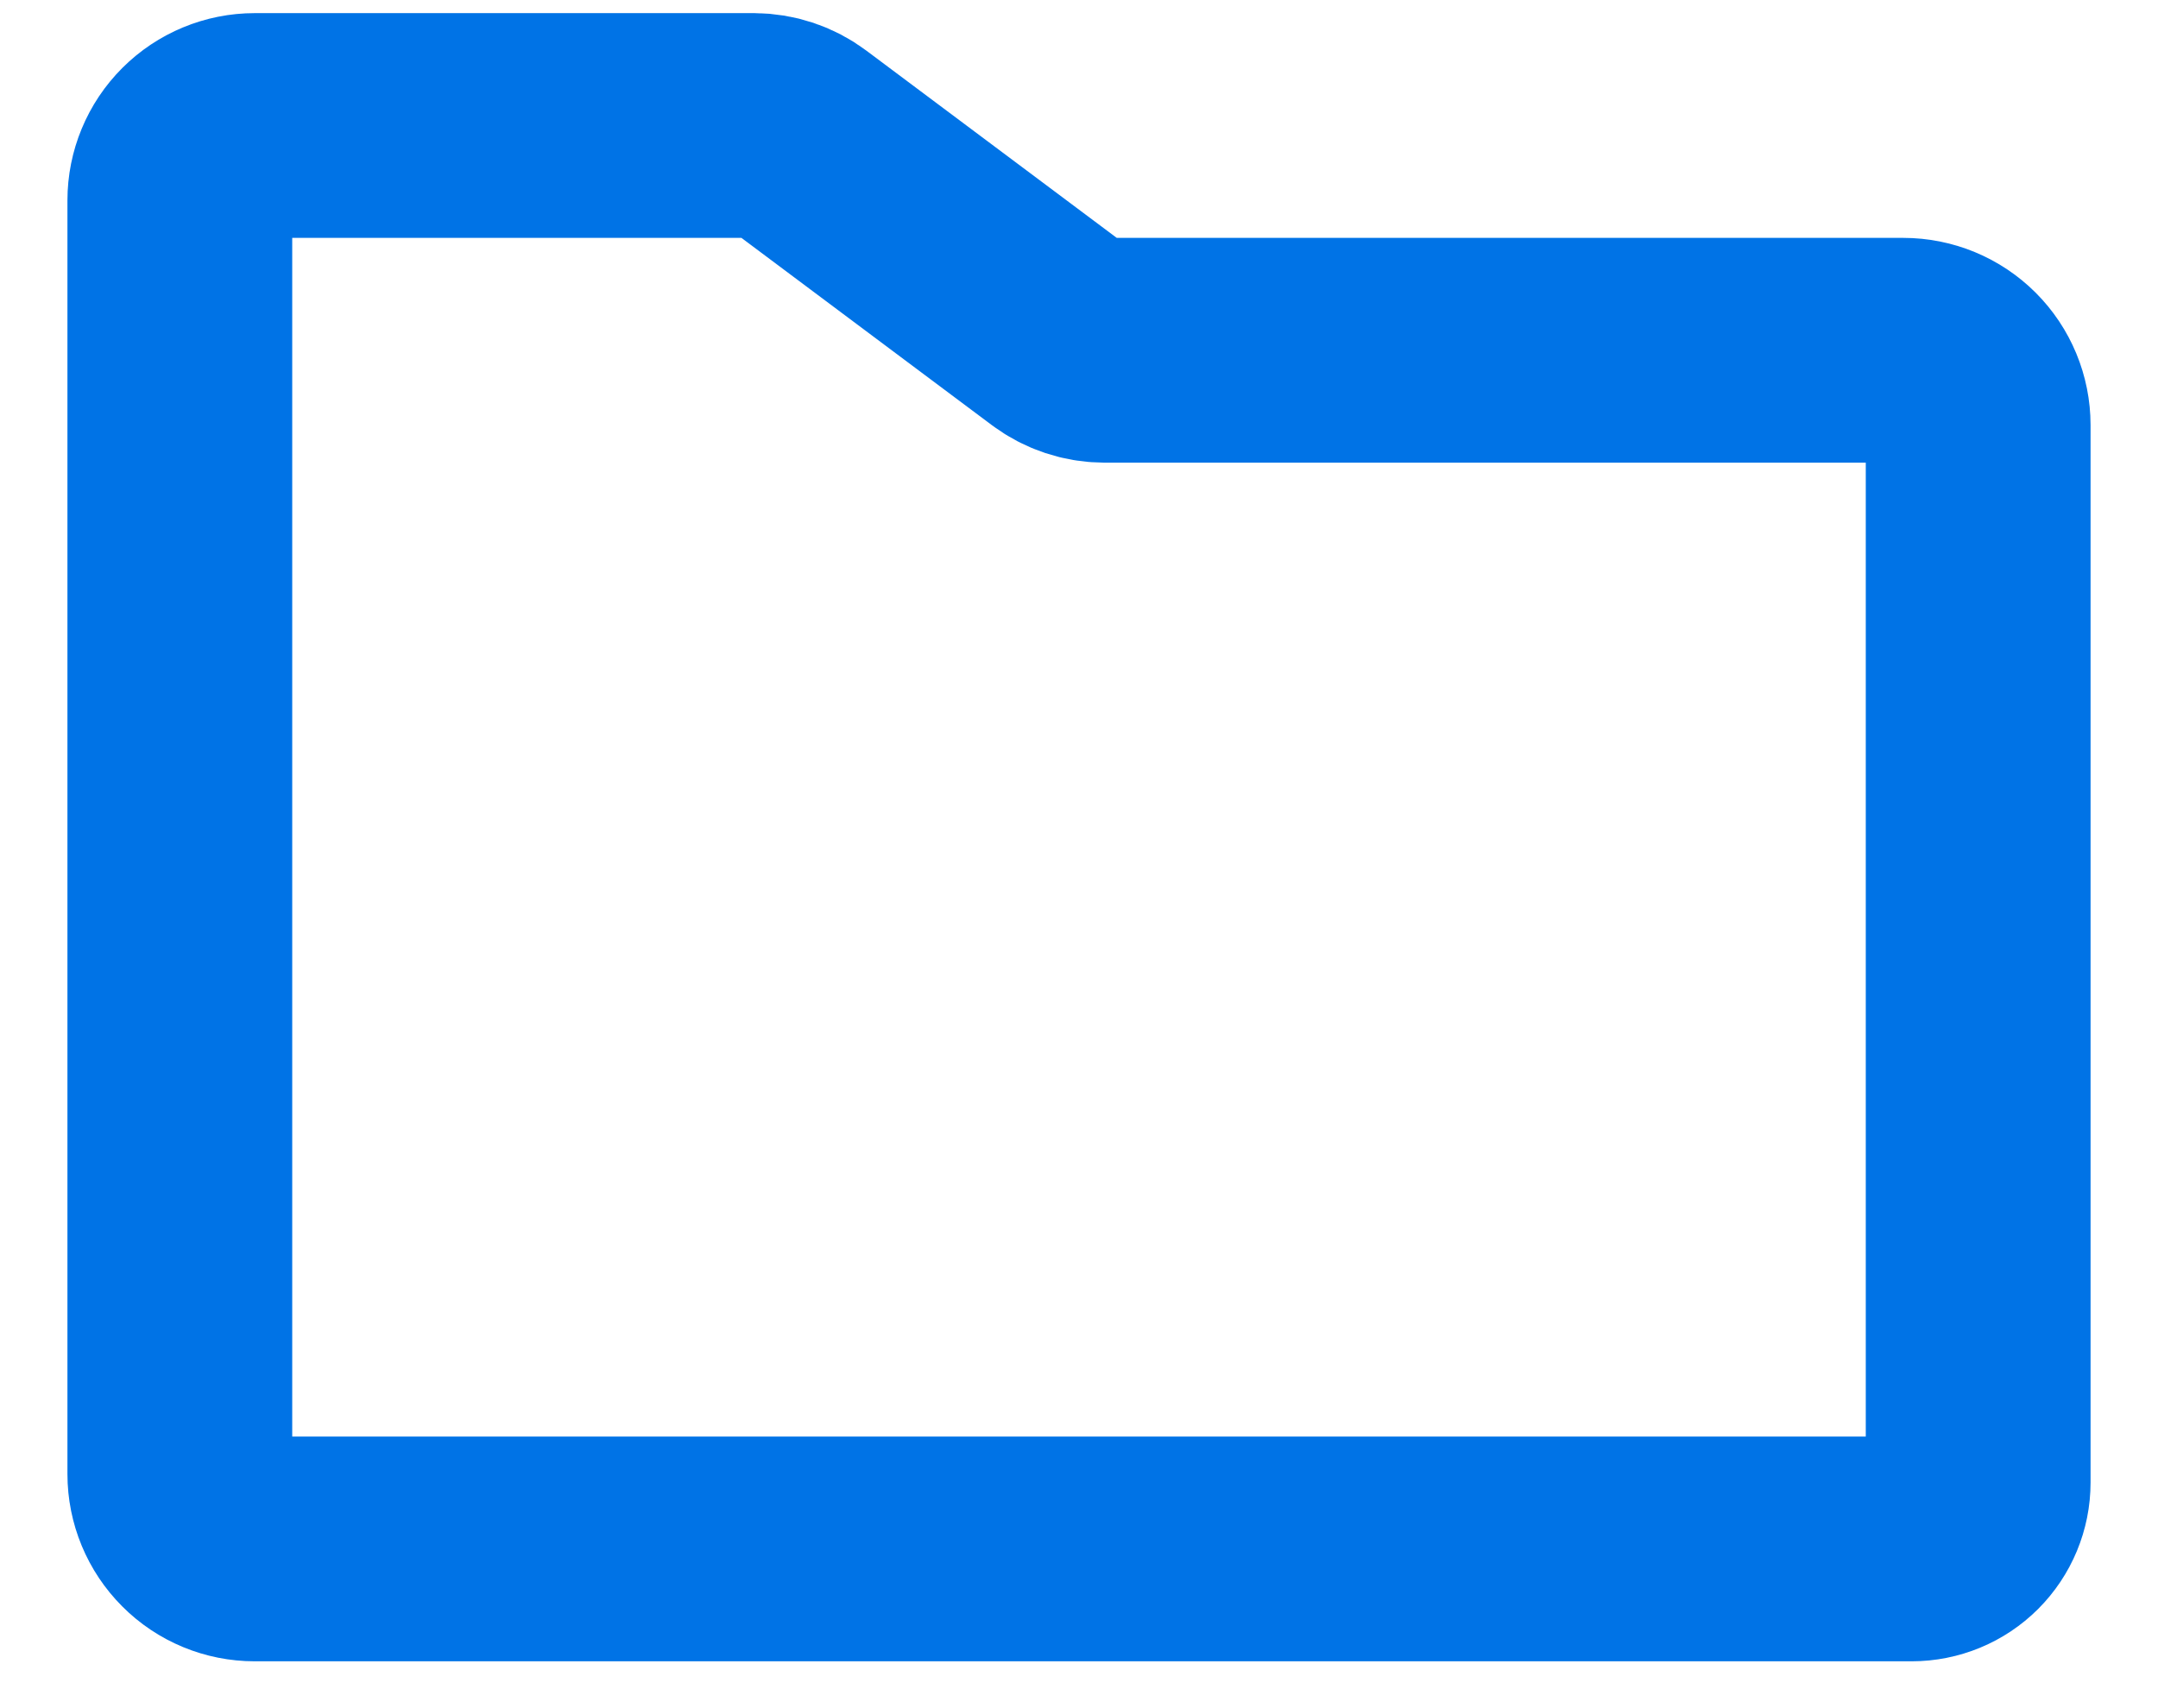 <svg width="24" height="19" viewBox="0 0 24 19" fill="none" xmlns="http://www.w3.org/2000/svg">
<path d="M22 4.729V16.49C22 16.686 21.922 16.874 21.783 17.013C21.645 17.151 21.457 17.229 21.26 17.229H2.833C2.612 17.229 2.4 17.142 2.244 16.985C2.088 16.829 2 16.617 2 16.396V2.229C2 2.008 2.088 1.796 2.244 1.64C2.4 1.484 2.612 1.396 2.833 1.396H8.385C8.566 1.397 8.741 1.455 8.885 1.563L11.781 3.729C11.926 3.837 12.101 3.895 12.281 3.896H21.167C21.388 3.896 21.6 3.984 21.756 4.14C21.912 4.296 22 4.508 22 4.729Z" stroke="#0073E6" stroke-width="2.5" stroke-linecap="round" stroke-linejoin="round"/>
</svg>
